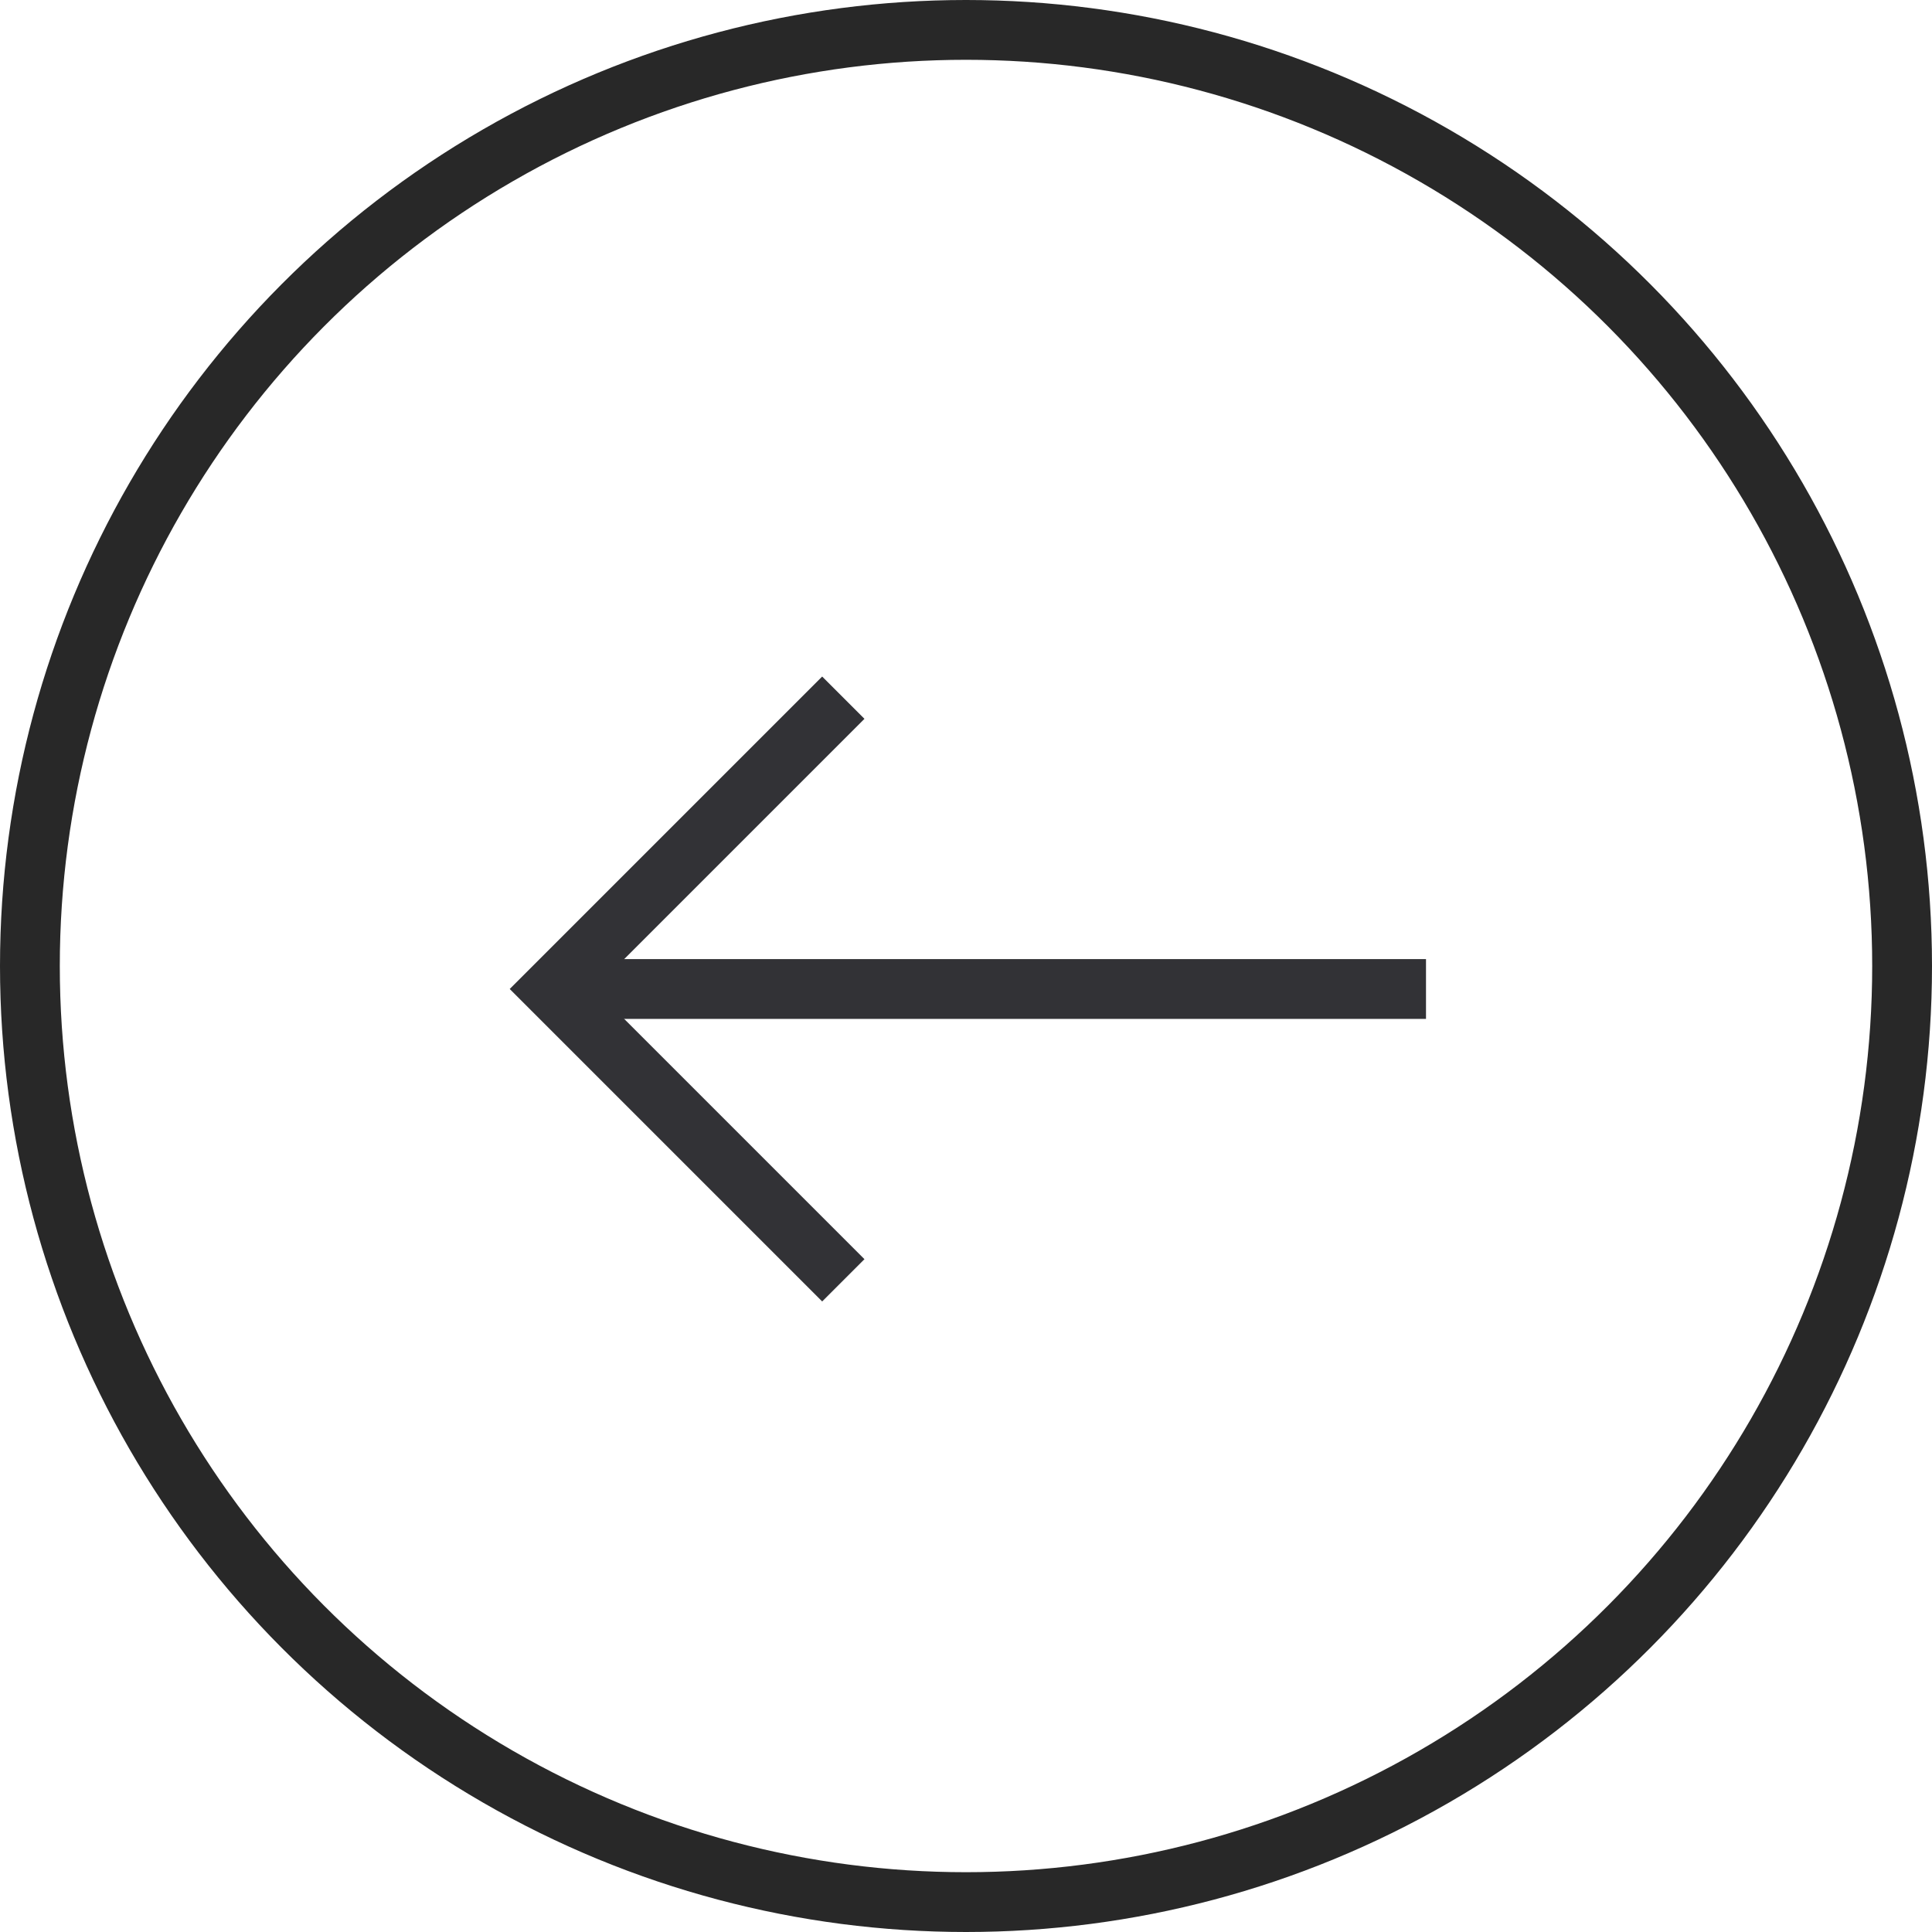 <svg width="42" height="42" viewBox="0 0 42 42" fill="none" xmlns="http://www.w3.org/2000/svg">
<path d="M18.333 27.833L12 21.5L18.333 15.167" stroke="#323236" stroke-width="1.3"/>
<path d="M12 21.5L31 21.5" stroke="#323236" stroke-width="1.3"/>
<circle cx="21" cy="21" r="20.35" stroke="#282828" stroke-width="1.3"/>
</svg>
